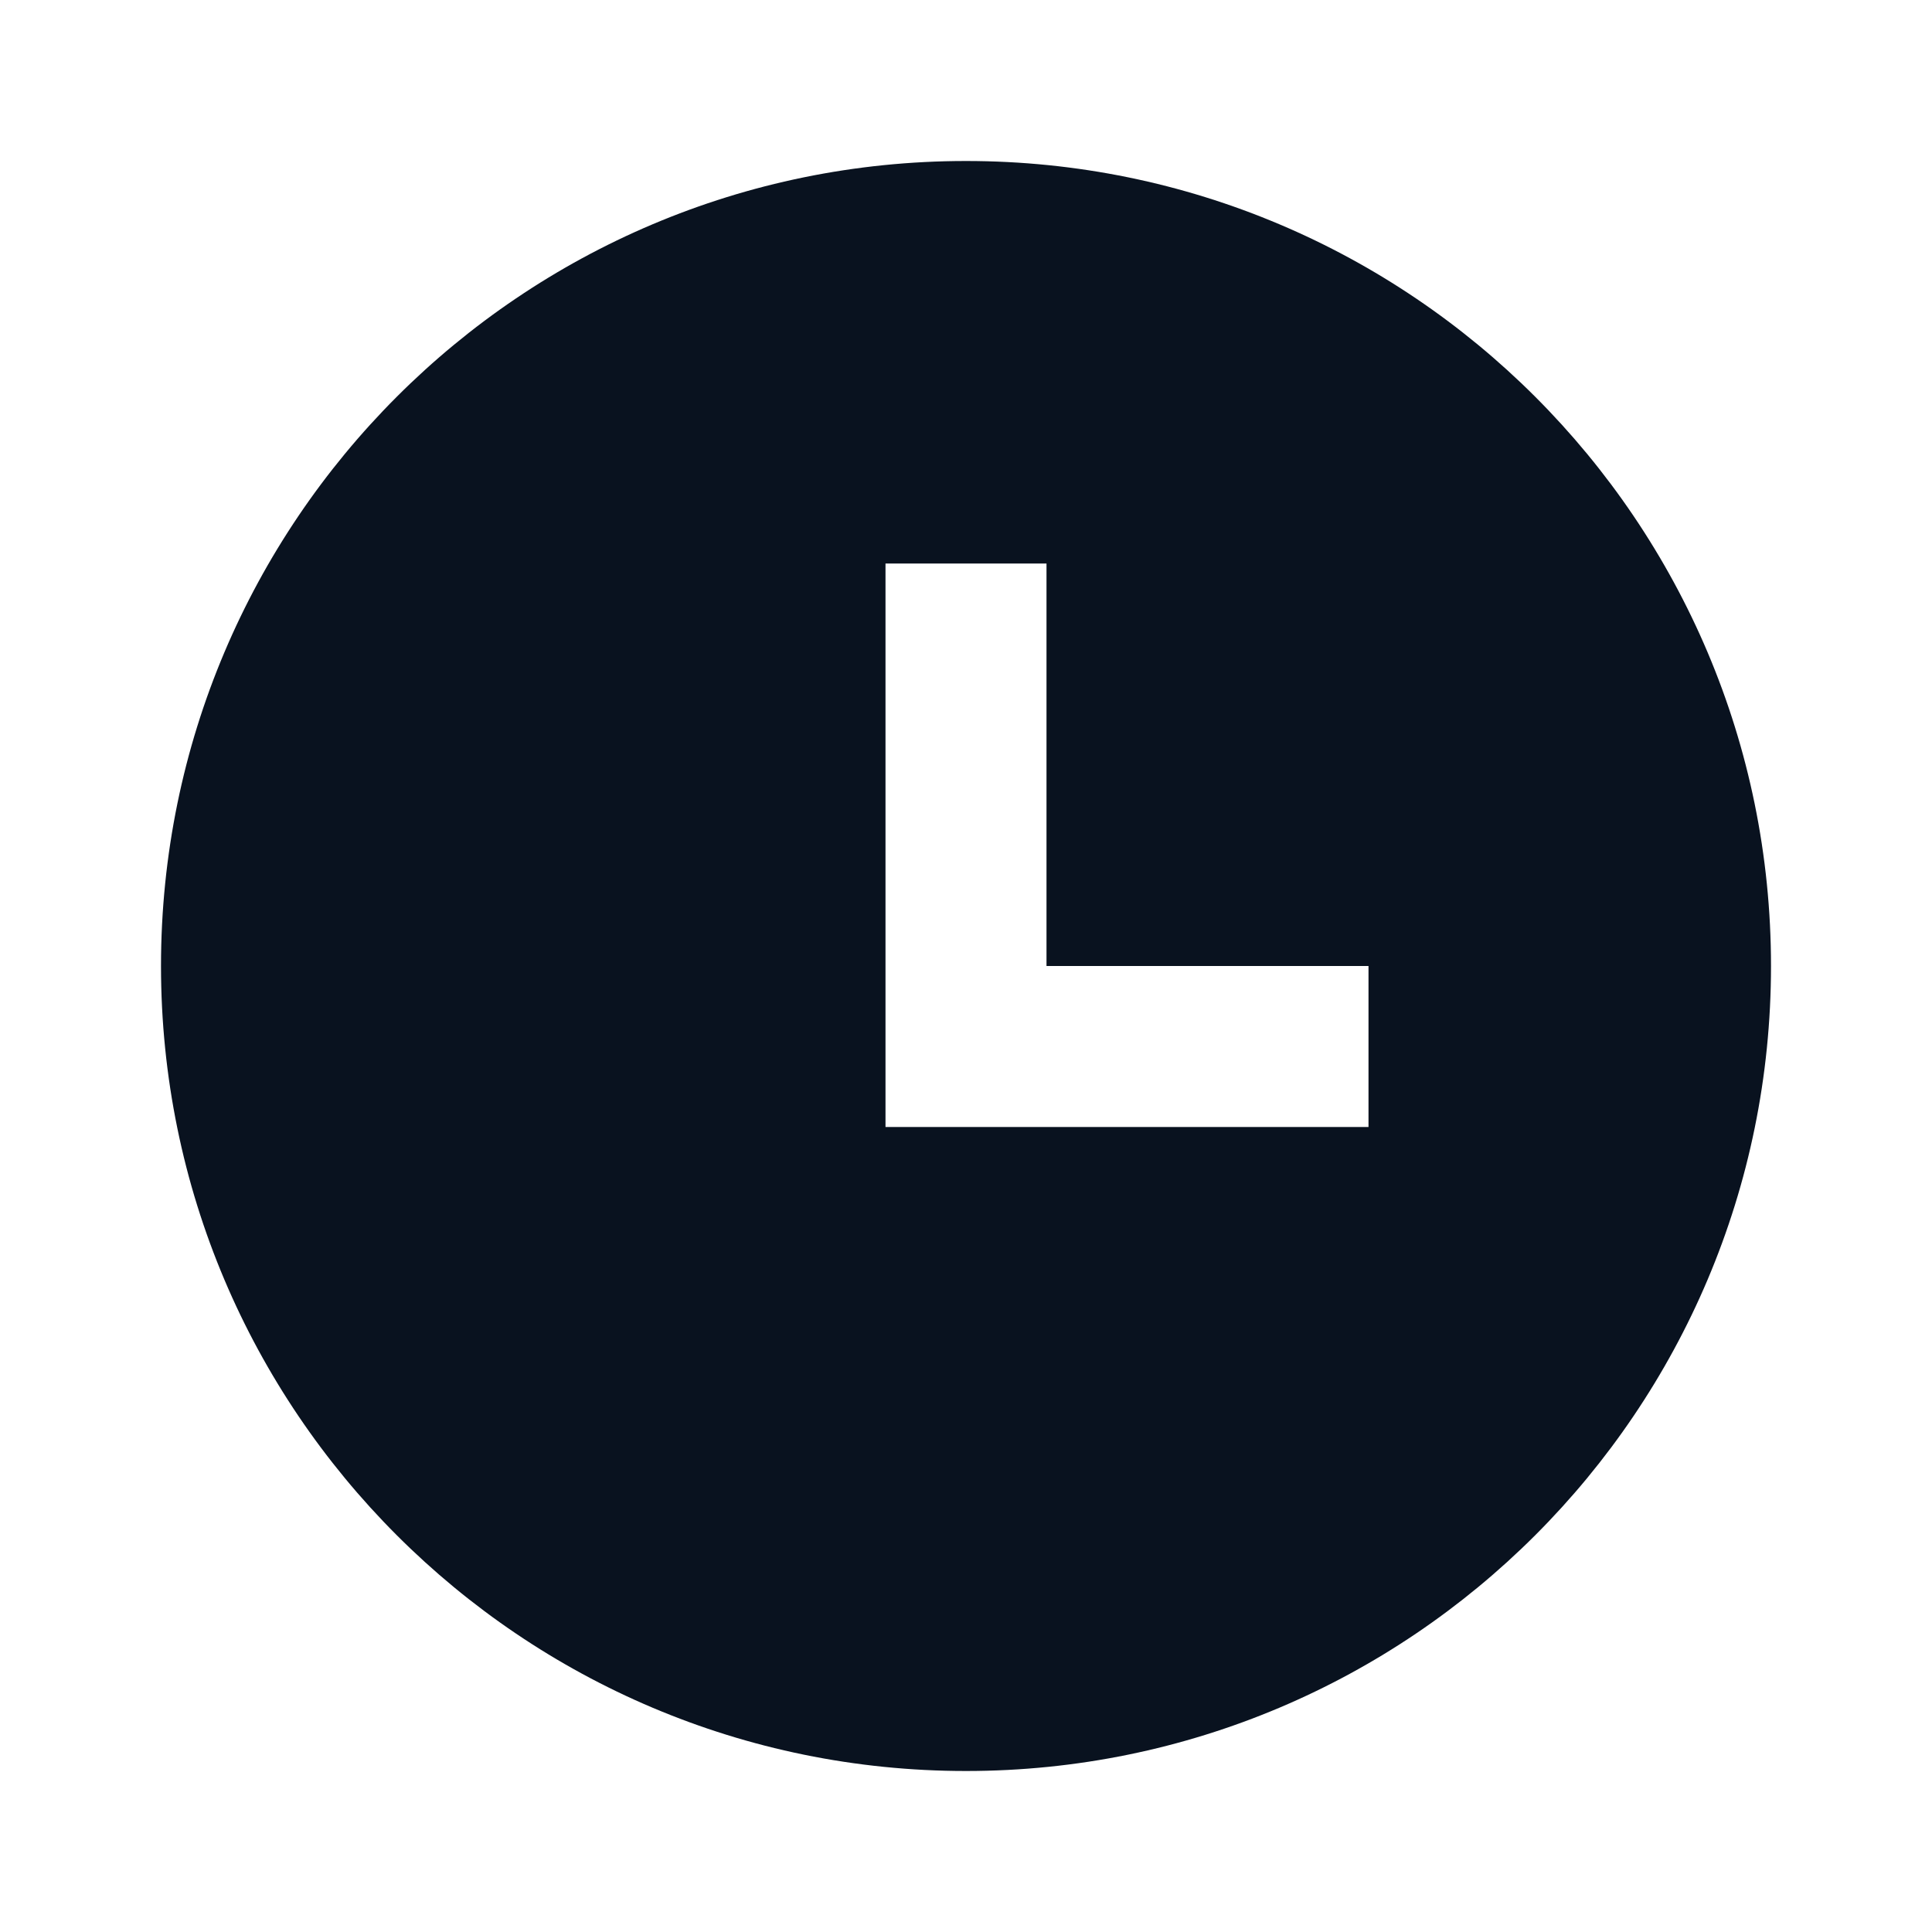 <svg width="24" height="24" viewBox="0 0 24 24" fill="none" xmlns="http://www.w3.org/2000/svg">
<g clip-path="url(#clip0_11_52799)">
<path d="M12 22C6.477 22 2 17.523 2 12C2 6.477 6.477 2 12 2C17.523 2 22 6.477 22 12C22 17.523 17.523 22 12 22ZM13 12V7H11V14H17V12H13Z" fill="#09121F"/>
</g>
<defs>
<clipPath id="clip0_11_52799">
<rect width="24" height="24" fill="white"/>
</clipPath>
</defs>
</svg>
